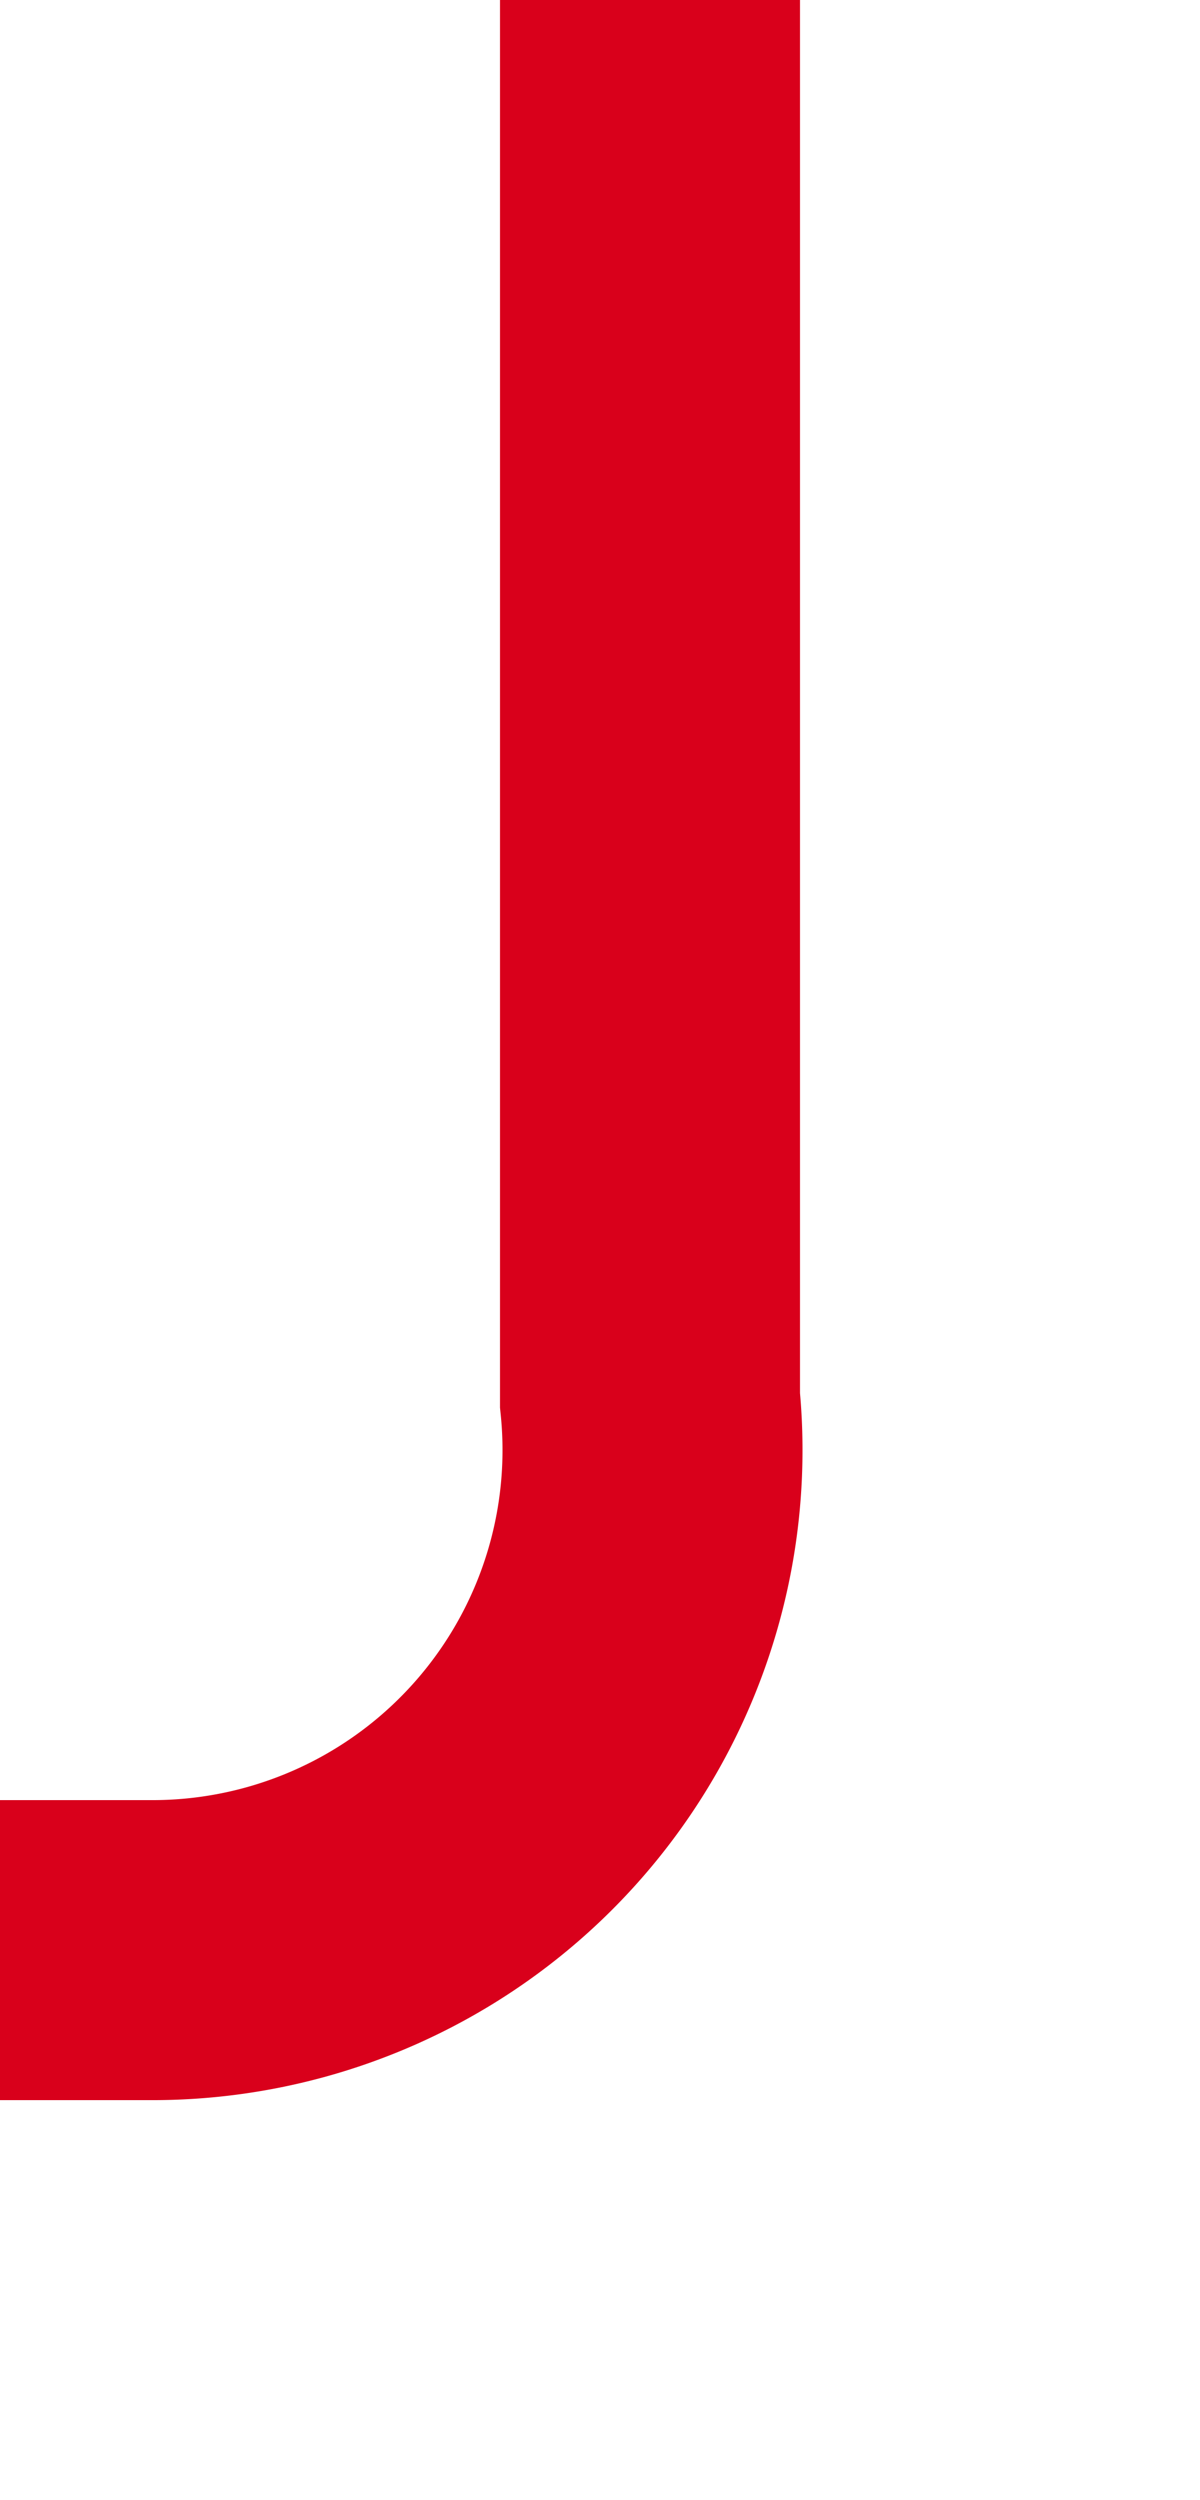 ﻿<?xml version="1.0" encoding="utf-8"?>
<svg version="1.1" xmlns:xlink="http://www.w3.org/1999/xlink" width="12px" height="25px" preserveAspectRatio="xMidYMin meet" viewBox="1833 1122  10 25" xmlns="http://www.w3.org/2000/svg">
  <path d="M 1838.5 1122  L 1838.5 1136  A 5 5 0 0 1 1833.5 1141.5 L 1631 1141.5  " stroke-width="3" stroke="#d9001b" fill="none" />
  <path d="M 1633 1132.6  L 1624 1141.5  L 1633 1150.4  L 1633 1132.6  Z " fill-rule="nonzero" fill="#d9001b" stroke="none" />
</svg>